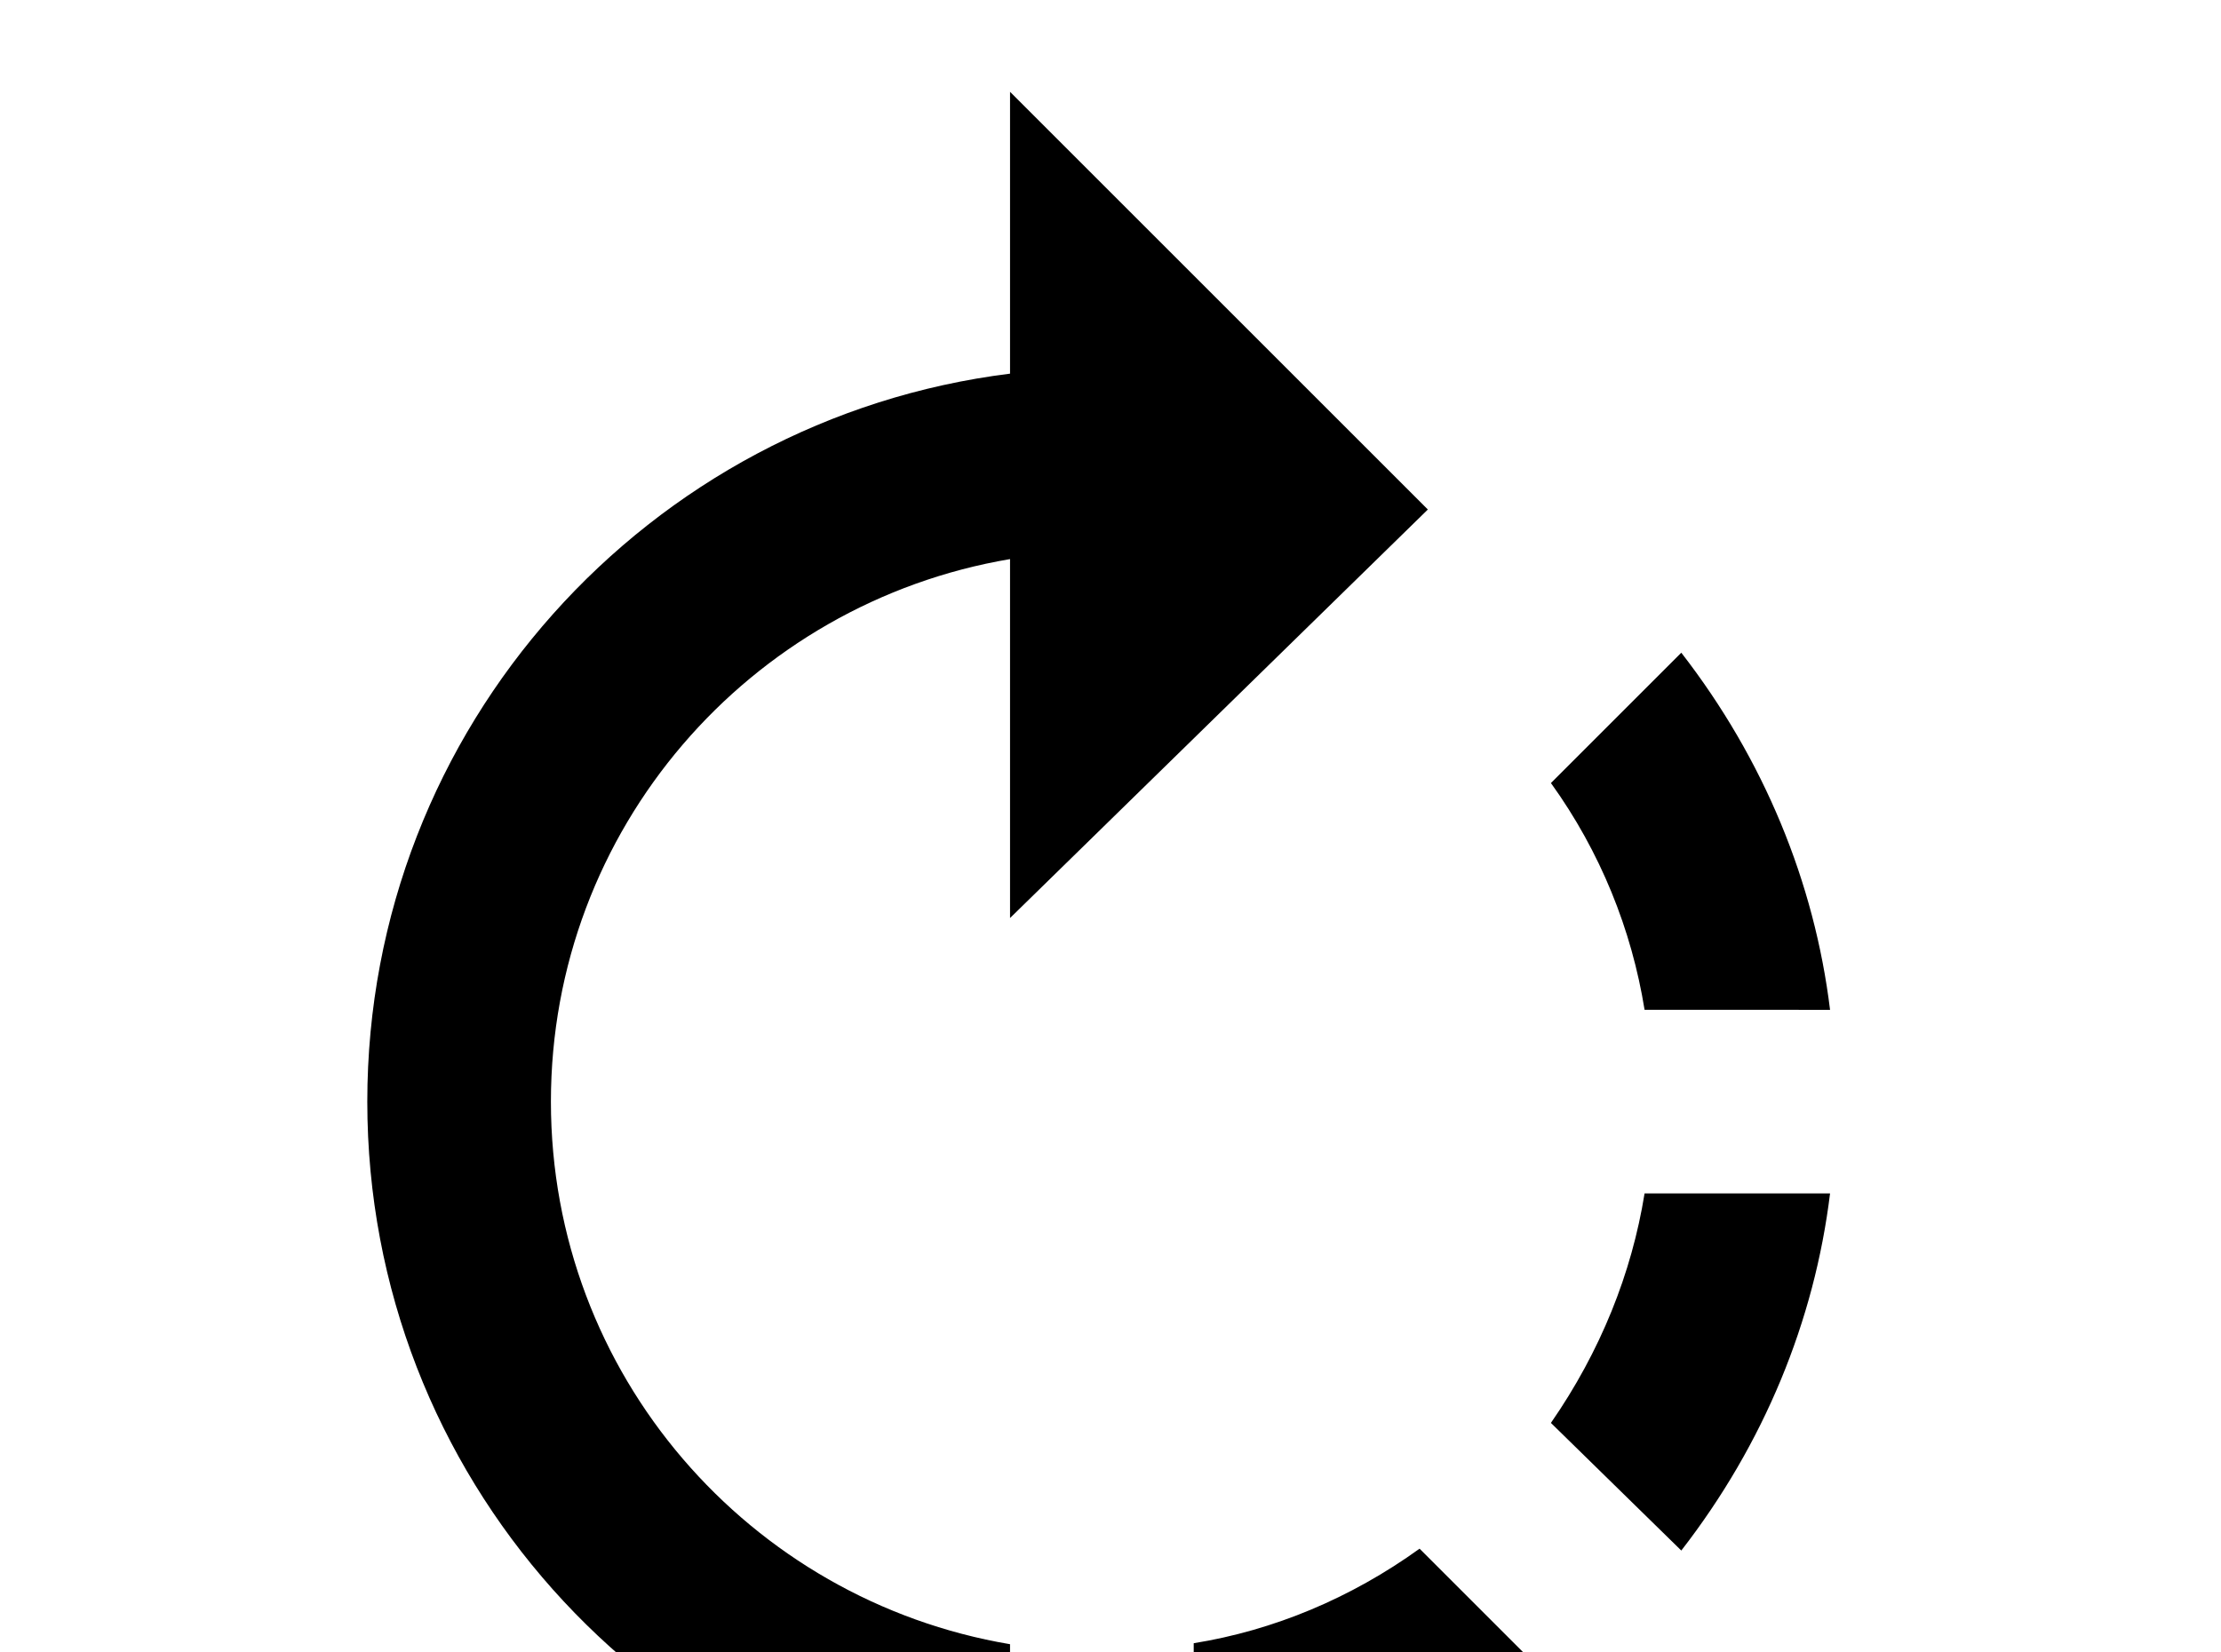 <!-- Generated by IcoMoon.io -->
<svg version="1.1" xmlns="http://www.w3.org/2000/svg" width="43" height="32" viewBox="0 0 43 32">
<title>rotate-right</title>
<path d="M30.027 27.556l2.524 2.471c1.6-2.062 2.578-4.444 2.88-6.916h-3.591c-0.249 1.547-0.853 3.058-1.813 4.444M23.111 31.822v3.591c2.471-0.302 4.871-1.262 6.933-2.862l-2.56-2.56c-1.333 0.96-2.827 1.582-4.373 1.831M35.431 19.556c-0.302-2.471-1.28-4.853-2.88-6.916l-2.524 2.524c0.96 1.333 1.564 2.844 1.813 4.391M27.644 9.867l-8.089-8.089v5.458c-7.004 0.871-12.444 6.844-12.444 14.098s5.422 13.227 12.444 14.098v-3.591c-5.049-0.853-8.889-5.227-8.889-10.507s3.84-9.653 8.889-10.507v6.951l8.089-7.911z"></path>
</svg>
